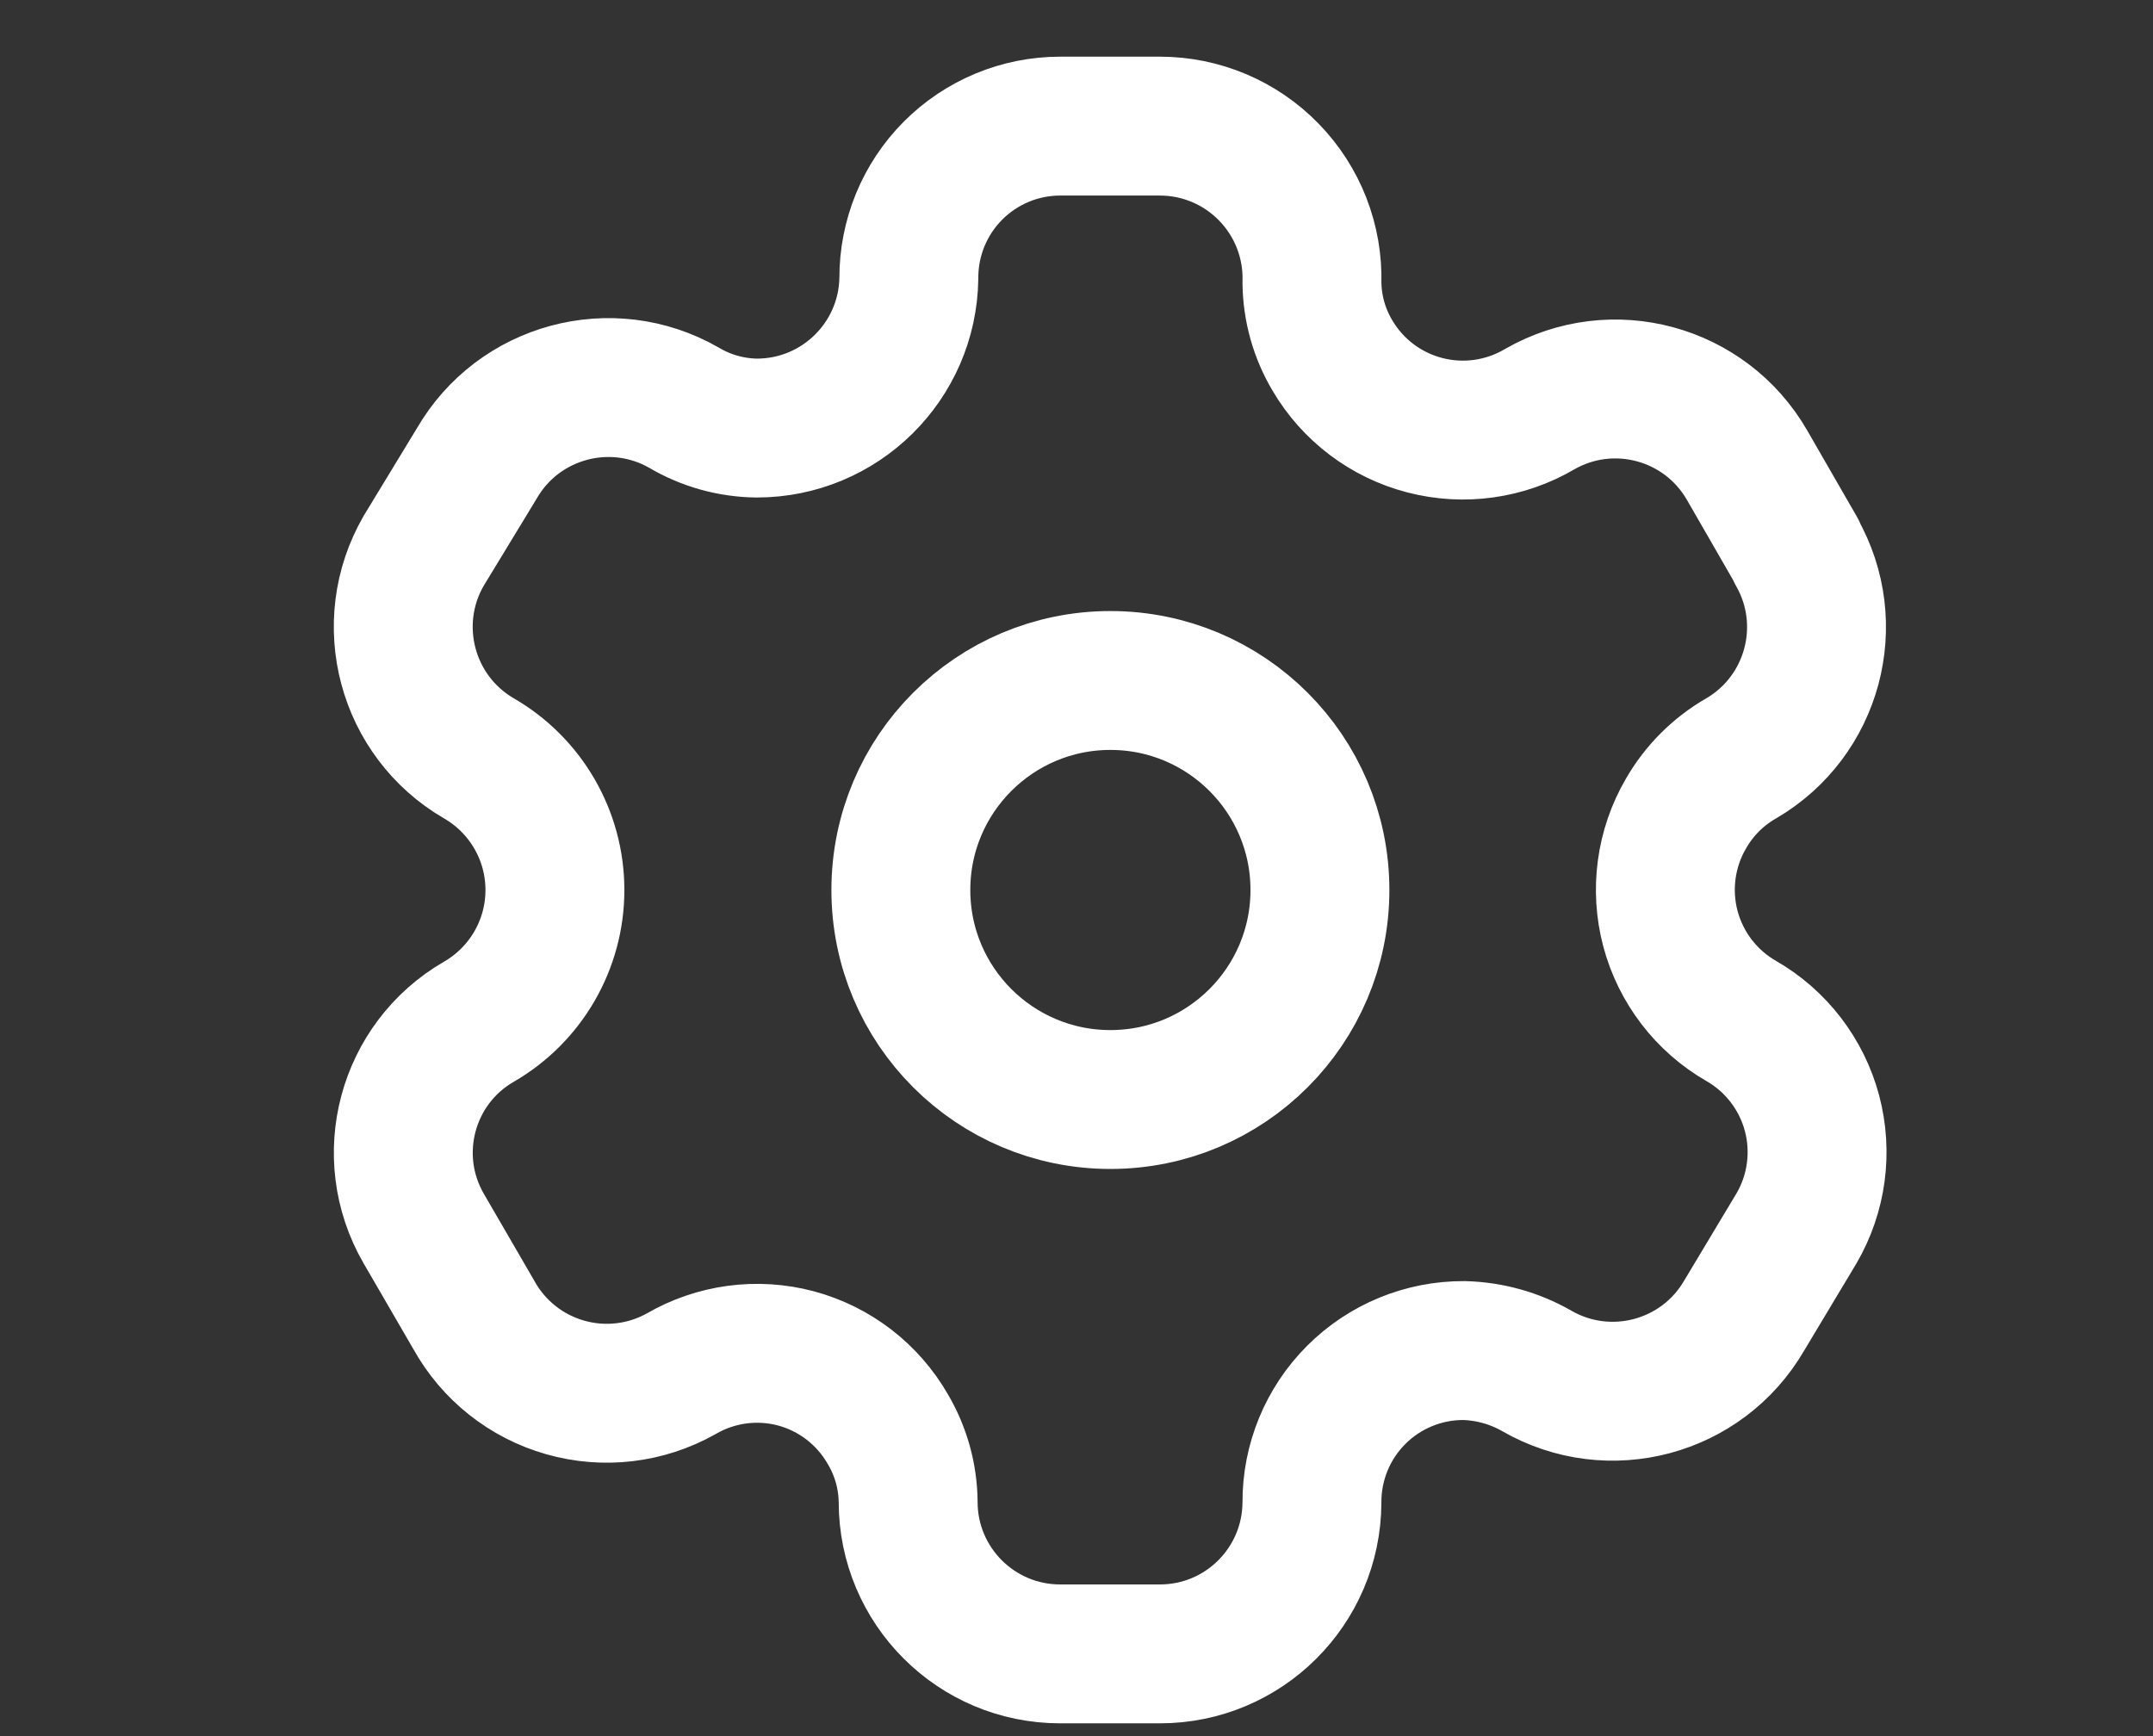 <svg width="31" height="25" viewBox="0 0 31 25" fill="none" xmlns="http://www.w3.org/2000/svg">
<rect x="0" y="0" width="31" height="25" fill="#333333" stroke="none"/>
<path fill-rule="evenodd" clip-rule="evenodd" d="M25.867 7.934L25.155 6.698C24.552 5.652 23.217 5.291 22.169 5.892V5.892C21.671 6.185 21.076 6.269 20.515 6.123C19.955 5.978 19.476 5.616 19.183 5.116C18.995 4.799 18.894 4.438 18.89 4.069V4.069C18.907 3.477 18.684 2.904 18.271 2.48C17.859 2.055 17.292 1.816 16.701 1.816H15.265C14.686 1.816 14.13 2.047 13.721 2.458C13.312 2.869 13.084 3.426 13.086 4.006V4.006C13.069 5.203 12.094 6.164 10.897 6.164C10.528 6.16 10.166 6.059 9.849 5.871V5.871C8.802 5.271 7.466 5.631 6.863 6.677L6.099 7.934C5.497 8.979 5.853 10.314 6.895 10.92V10.92C7.572 11.311 7.99 12.034 7.99 12.816C7.99 13.599 7.572 14.322 6.895 14.713V14.713C5.854 15.315 5.498 16.646 6.099 17.688V17.688L6.822 18.934C7.104 19.444 7.578 19.82 8.138 19.979C8.698 20.139 9.299 20.068 9.807 19.783V19.783C10.307 19.492 10.902 19.412 11.461 19.561C12.019 19.711 12.495 20.077 12.783 20.579C12.971 20.897 13.072 21.258 13.076 21.627V21.627C13.076 22.836 14.056 23.816 15.265 23.816H16.701C17.906 23.816 18.884 22.843 18.89 21.637V21.637C18.887 21.056 19.117 20.497 19.528 20.086C19.939 19.675 20.498 19.445 21.08 19.448C21.448 19.458 21.808 19.558 22.127 19.741V19.741C23.172 20.343 24.507 19.987 25.113 18.945V18.945L25.867 17.688C26.159 17.187 26.239 16.59 26.09 16.029C25.94 15.469 25.574 14.991 25.071 14.702V14.702C24.568 14.413 24.202 13.935 24.052 13.375C23.903 12.814 23.983 12.217 24.275 11.716C24.465 11.385 24.739 11.11 25.071 10.92V10.92C26.107 10.314 26.462 8.987 25.867 7.945V7.945V7.934Z" stroke="white" stroke-width="2" stroke-linecap="round" stroke-linejoin="round"/>
<circle cx="15.988" cy="12.816" r="3.017" stroke="white" stroke-width="2" stroke-linecap="round" stroke-linejoin="round"/>
</svg>
